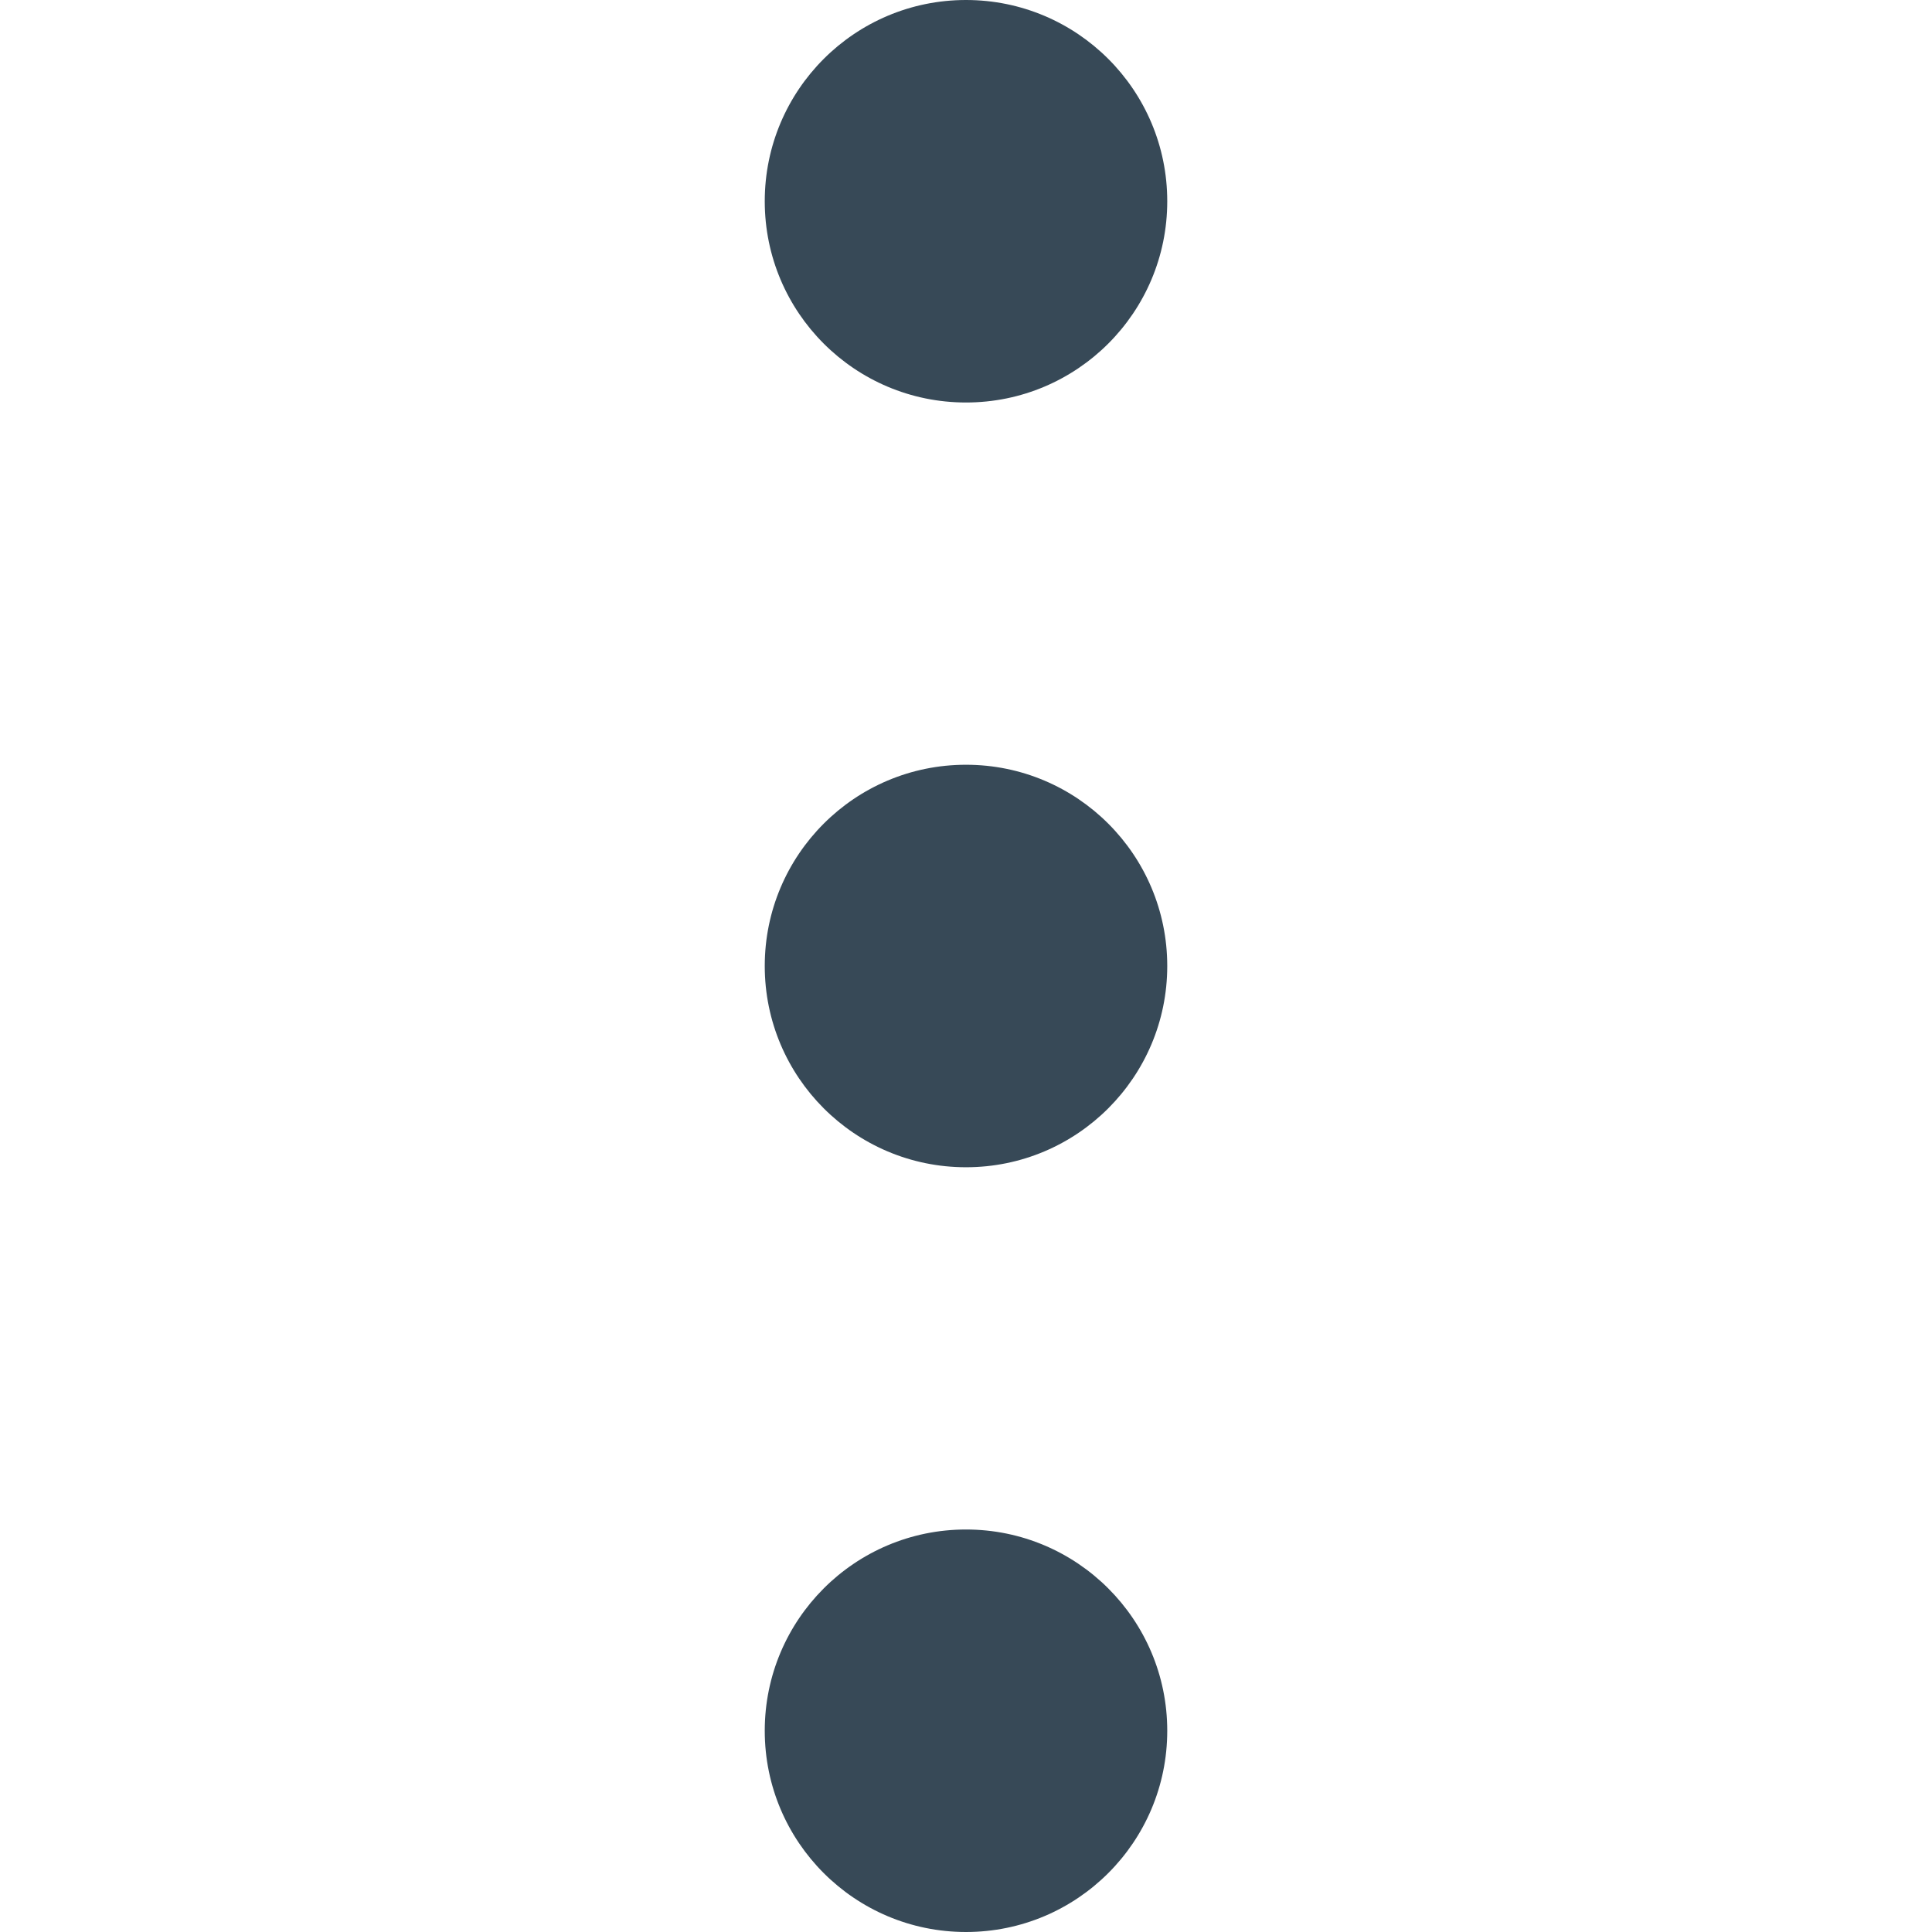 <svg width="24" height="24" viewBox="0 0 24 24" fill="none" xmlns="http://www.w3.org/2000/svg">
<g clip-path="url(#clip0_406_354)">
<path d="M12 5C13.381 5 14.5 3.881 14.5 2.5C14.5 1.119 13.381 0 12 0C10.619 0 9.5 1.119 9.5 2.5C9.5 3.881 10.619 5 12 5Z" fill="#374957"/>
<path d="M12 14.5C13.381 14.5 14.5 13.38 14.5 12C14.5 10.619 13.381 9.5 12 9.5C10.619 9.5 9.5 10.619 9.5 12C9.5 13.38 10.619 14.5 12 14.5Z" fill="#374957"/>
<path d="M12 24C13.381 24 14.5 22.881 14.5 21.5C14.5 20.12 13.381 19 12 19C10.619 19 9.5 20.12 9.5 21.5C9.5 22.881 10.619 24 12 24Z" fill="#374957"/>
</g>
<defs>
<clipPath id="clip0_406_354">
<rect width="24" height="24" fill="white"/>
</clipPath>
</defs>
</svg>
